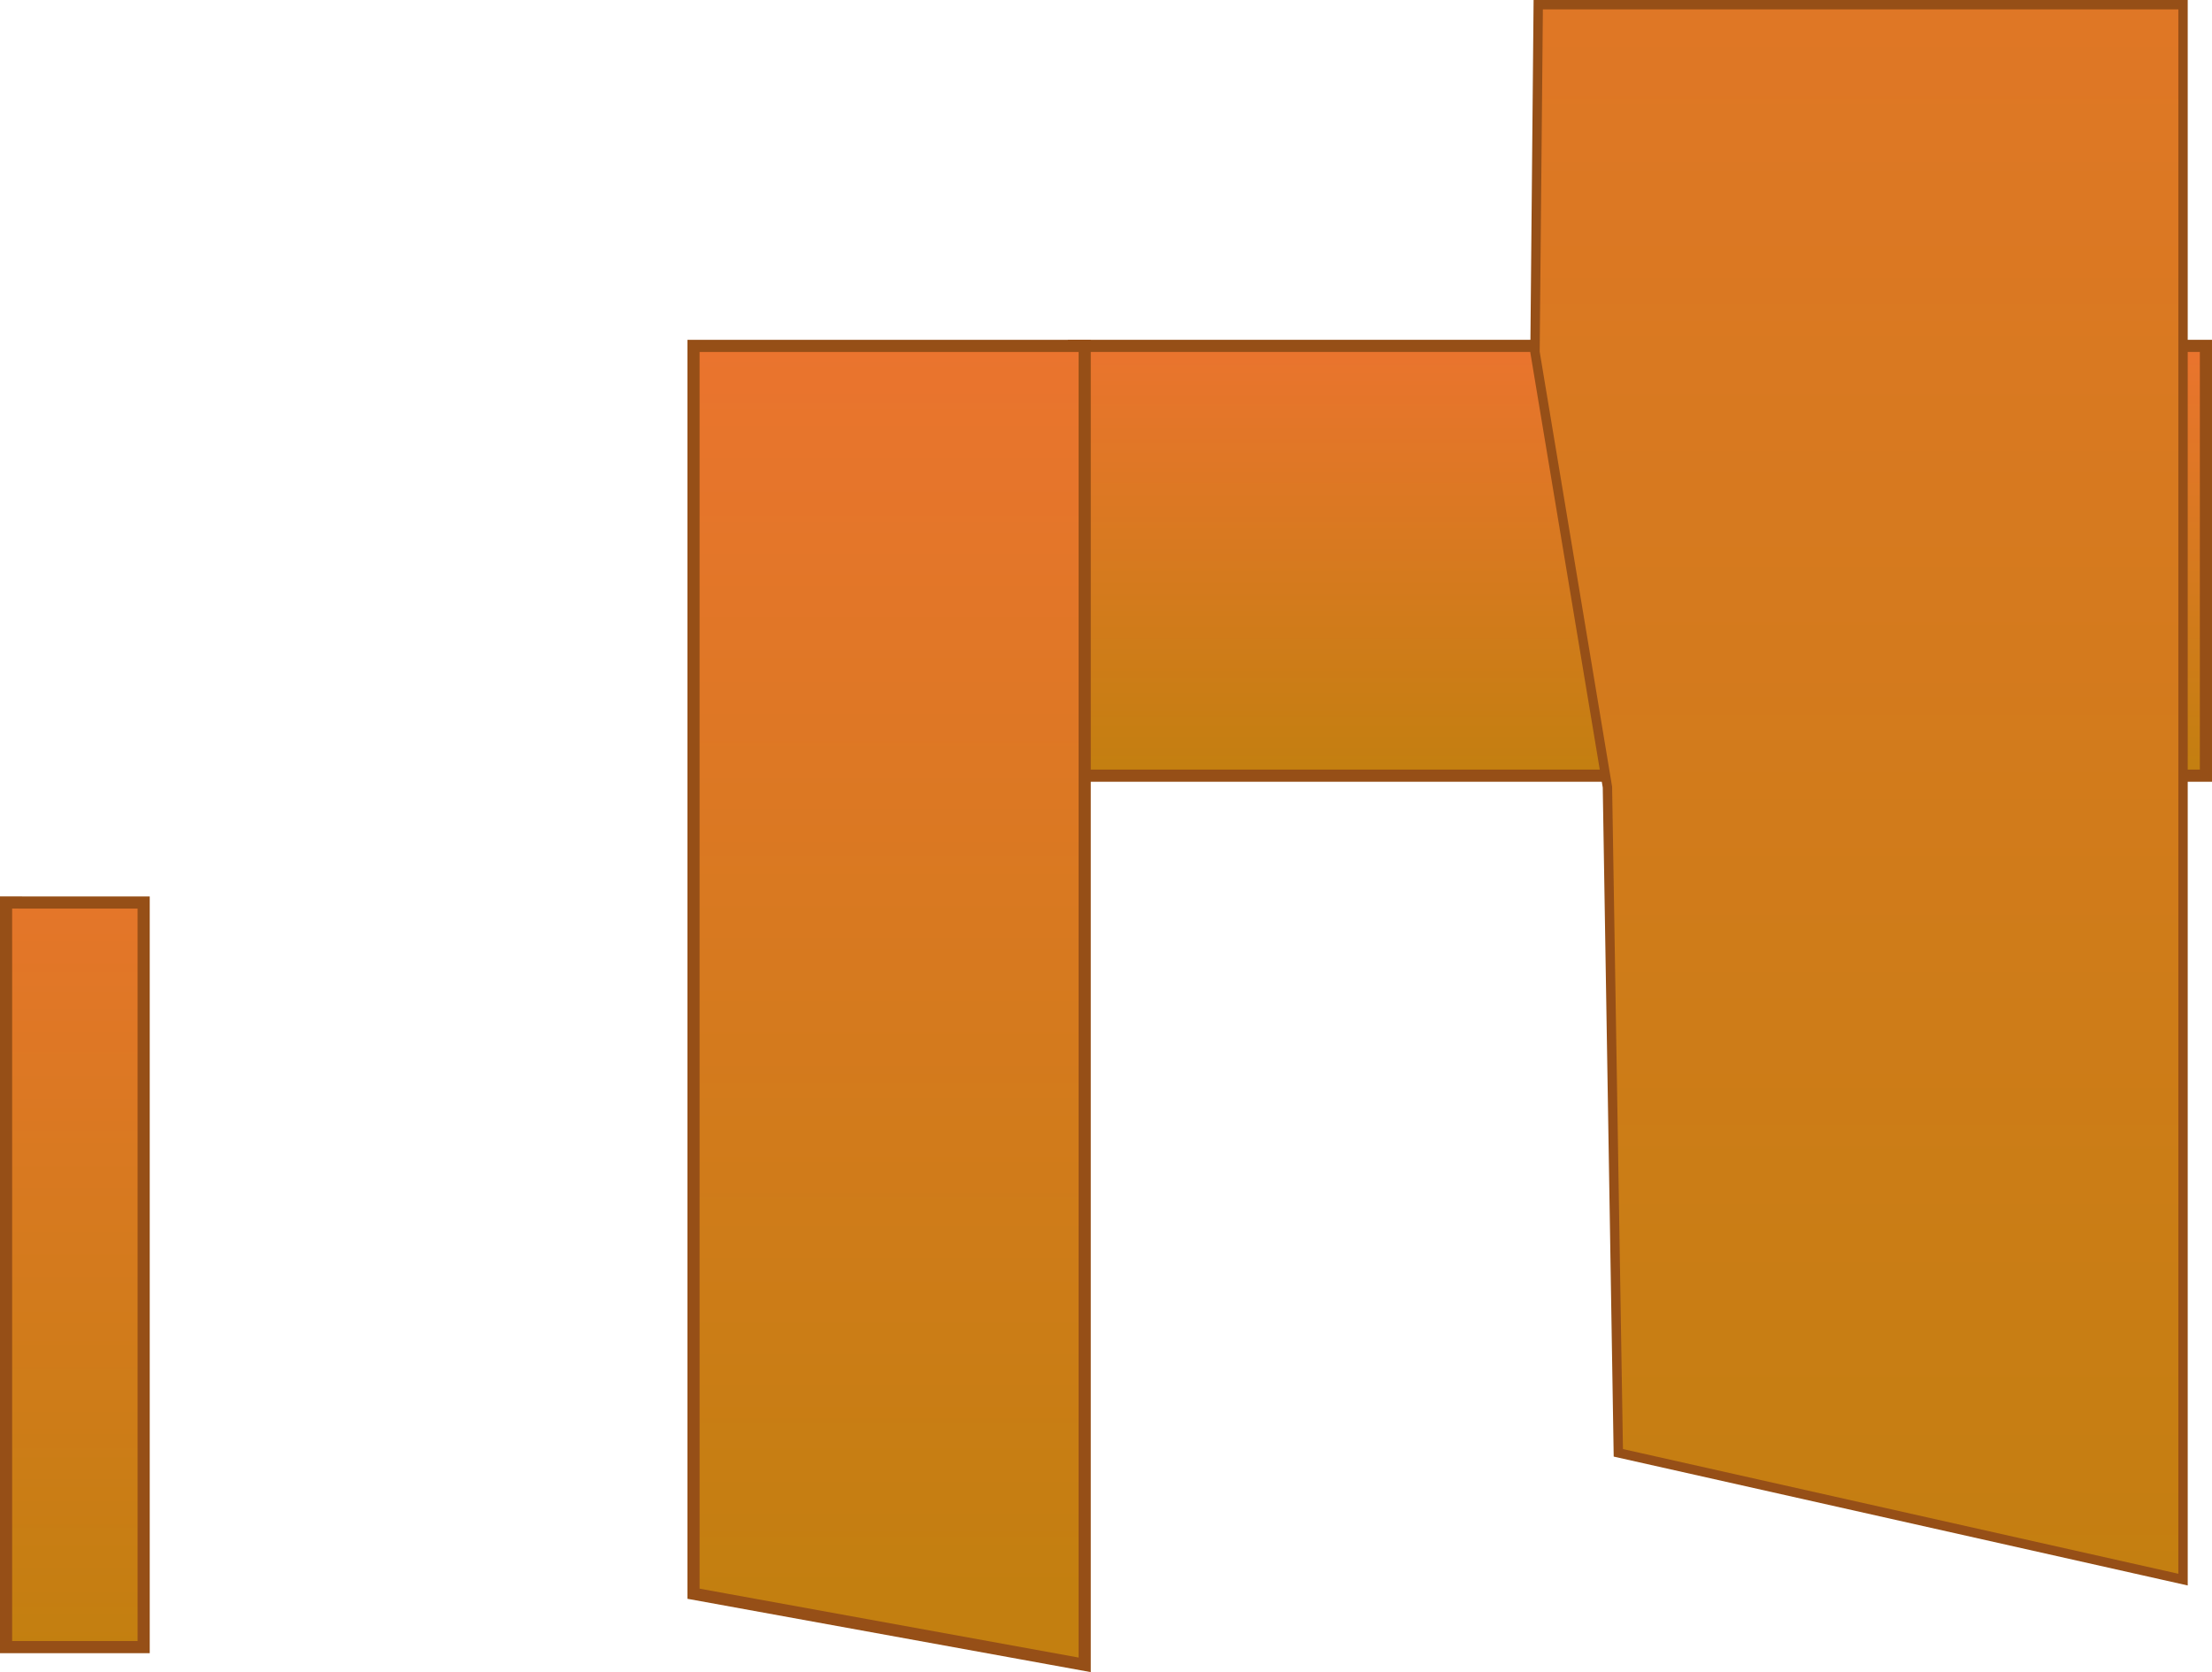 <svg version="1.1" xmlns="http://www.w3.org/2000/svg" xmlns:xlink="http://www.w3.org/1999/xlink" width="497.65" height="376.248" viewBox="0,0,497.65,376.248"><defs><linearGradient x1="487.715" y1="86.389" x2="487.715" y2="183.1" gradientUnits="userSpaceOnUse" id="color-1"><stop offset="0" stop-color="#ea742e"/><stop offset="1" stop-color="#c37f10"/></linearGradient><linearGradient x1="482.566" y1="-130.727" x2="482.566" y2="377.075" gradientUnits="userSpaceOnUse" id="color-2"><stop offset="0" stop-color="#ea742e"/><stop offset="1" stop-color="#c37f10"/></linearGradient><linearGradient x1="235.463" y1="86.389" x2="235.463" y2="367.172" gradientUnits="userSpaceOnUse" id="color-3"><stop offset="0" stop-color="#ea742e"/><stop offset="1" stop-color="#c37f10"/></linearGradient><linearGradient x1="23.751" y1="182.634" x2="23.751" y2="379.184" gradientUnits="userSpaceOnUse" id="color-4"><stop offset="0" stop-color="#ea742e"/><stop offset="1" stop-color="#c37f10"/></linearGradient></defs><g transform="translate(8.568,-8.562)"><g data-paper-data="{&quot;isPaintingLayer&quot;:true}" fill-rule="nonzero" stroke="#964f17" stroke-linecap="butt" stroke-linejoin="miter" stroke-miterlimit="10" stroke-dasharray="" stroke-dashoffset="0" style="mix-blend-mode: normal"><path d="M487.715,183.1h-254.676v-96.71h254.676z" fill="url(#color-1)" stroke-width="2.734"/><path d="M482.566,363.997l-127.048,-28.529l-2.45,-149.791l-16.297,-97.895l0.729,-78.166h145.066z" fill="url(#color-2)" stroke-width="2.109"/><path d="M235.463,383.172l-88.009,-16v-280.782h88.009z" fill="url(#color-3)" stroke-width="2.734"/><path d="M23.751,379.184h-30.952v-167.549l30.952,0.013z" fill="url(#color-4)" stroke-width="2.734"/></g></g></svg>